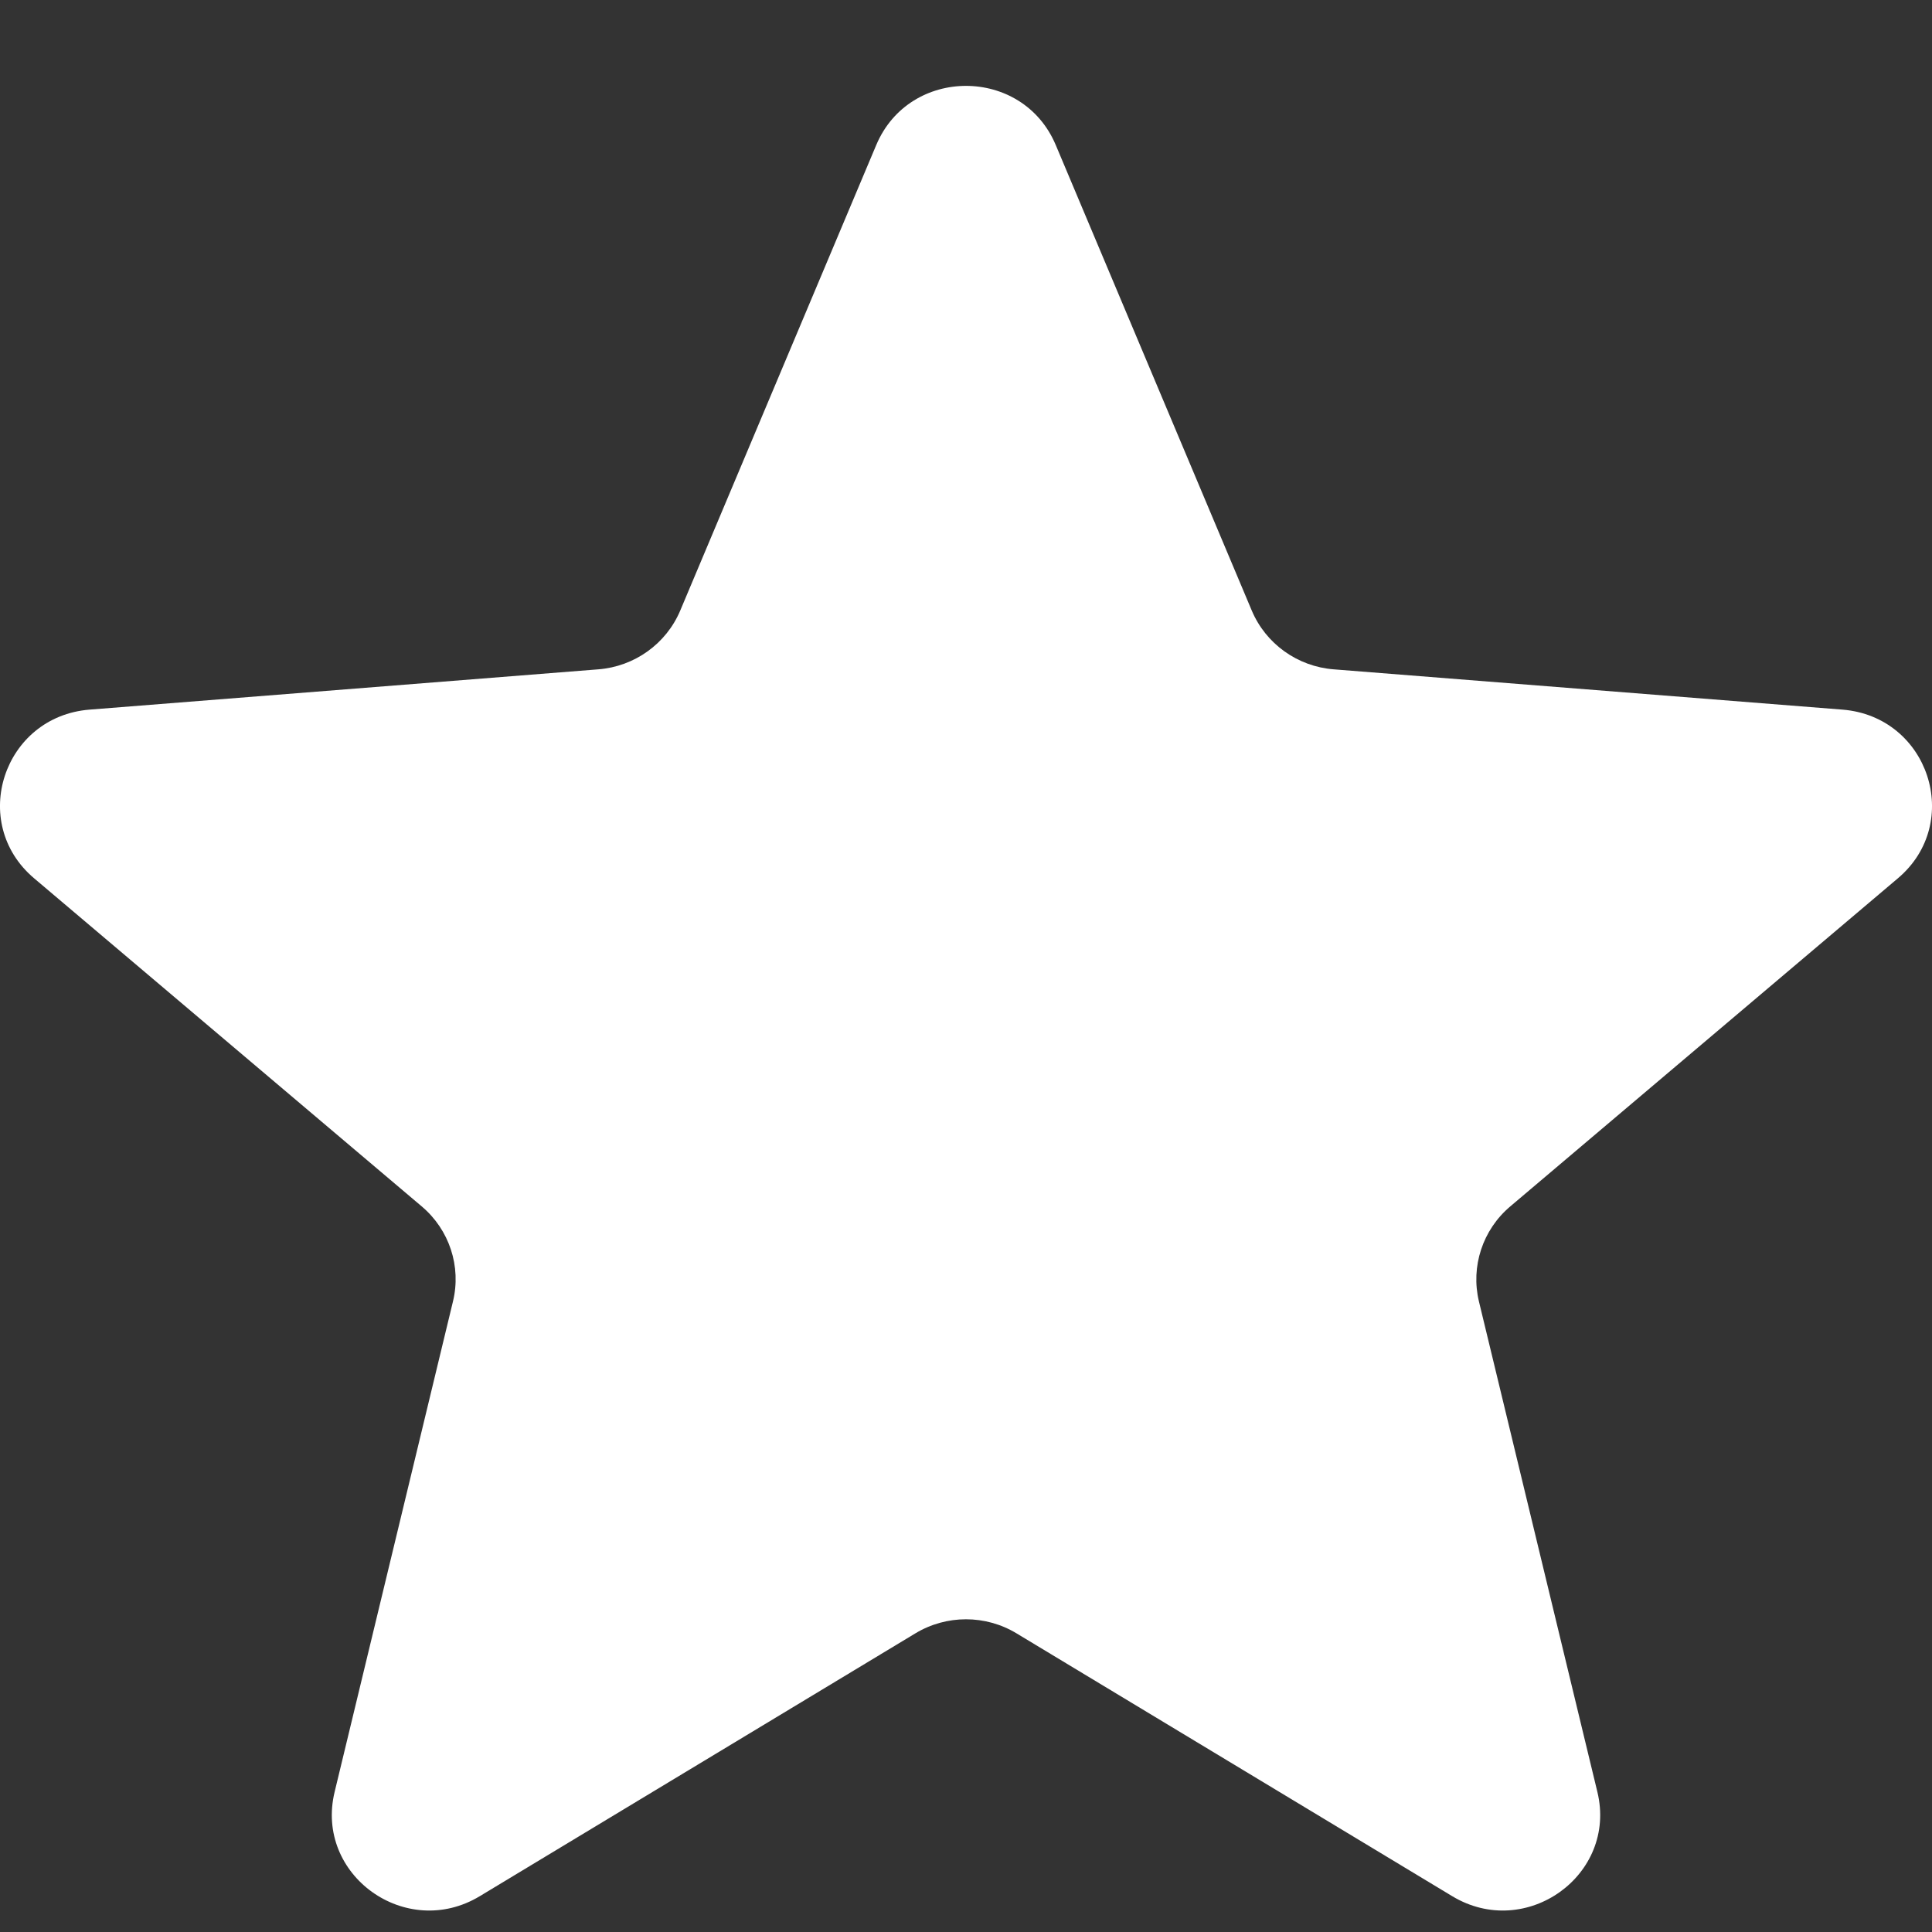 <svg width="20" height="20" viewBox="0 0 20 20" fill="none" xmlns="http://www.w3.org/2000/svg">
<rect x="0" y="0" width="20" height="20" fill="#333333" stroke="none"/>
<path d="M9.071 1.501C9.415 0.685 10.585 0.685 10.929 1.501L12.958 6.32C13.103 6.664 13.431 6.9 13.807 6.929L19.073 7.346C19.965 7.417 20.327 8.517 19.647 9.092L15.635 12.488C15.348 12.73 15.223 13.111 15.31 13.473L16.536 18.55C16.744 19.41 15.797 20.09 15.033 19.629L10.524 16.909C10.202 16.714 9.797 16.714 9.475 16.909L4.967 19.629C4.203 20.09 3.256 19.41 3.464 18.55L4.689 13.473C4.777 13.111 4.652 12.73 4.365 12.488L0.353 9.092C-0.327 8.517 0.035 7.417 0.927 7.346L6.193 6.929C6.569 6.9 6.897 6.664 7.042 6.32L9.071 1.501Z" fill="white"/>
</svg>
